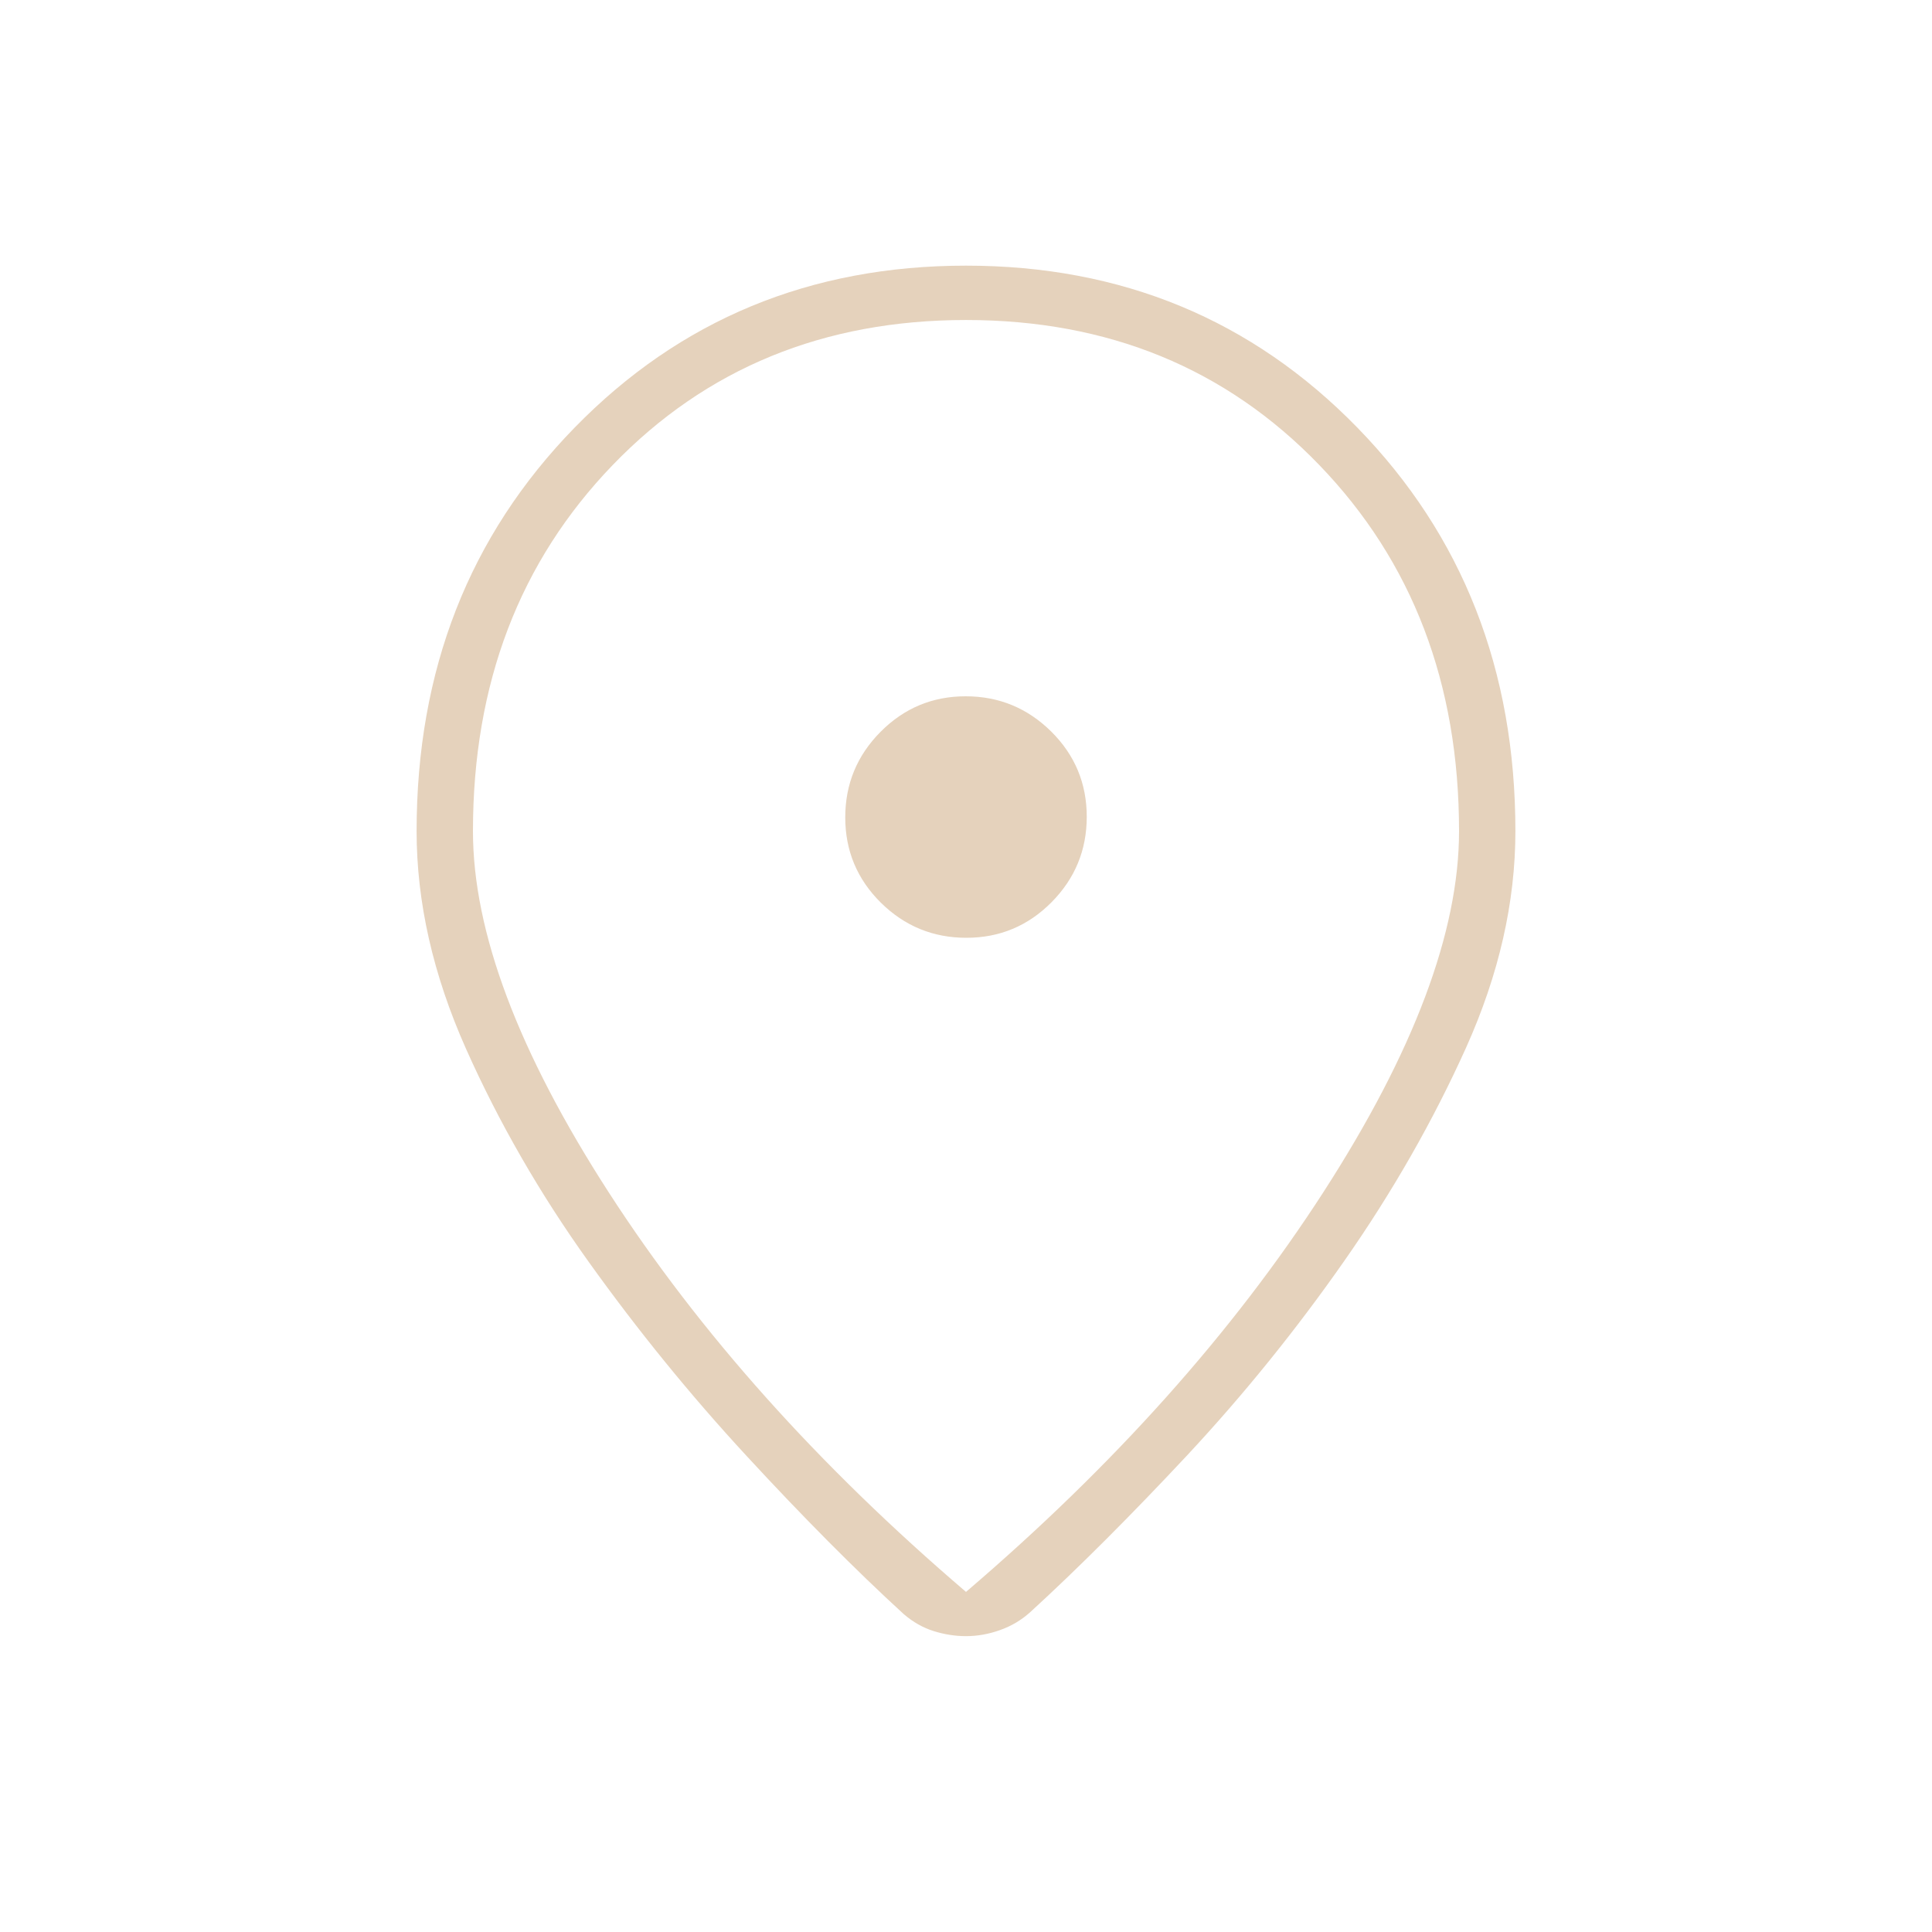<svg width="30" height="30" viewBox="0 0 30 30" fill="none" xmlns="http://www.w3.org/2000/svg">
<path d="M15 24.719C17.292 22.76 19.141 20.693 20.547 18.516C21.953 16.338 22.656 14.469 22.656 12.906C22.656 10.615 21.932 8.719 20.484 7.219C19.037 5.719 17.208 4.969 15 4.969C12.792 4.969 10.963 5.719 9.516 7.219C8.068 8.719 7.344 10.615 7.344 12.906C7.344 14.469 8.047 16.338 9.453 18.516C10.859 20.693 12.708 22.76 15 24.719ZM15 25.406C14.833 25.406 14.667 25.38 14.5 25.328C14.333 25.276 14.177 25.188 14.031 25.062C13.281 24.375 12.469 23.557 11.594 22.609C10.719 21.662 9.901 20.656 9.141 19.594C8.38 18.531 7.745 17.427 7.234 16.281C6.724 15.135 6.469 14.01 6.469 12.906C6.469 10.406 7.286 8.318 8.922 6.641C10.557 4.964 12.583 4.125 15 4.125C17.417 4.125 19.443 4.964 21.078 6.641C22.713 8.318 23.531 10.406 23.531 12.906C23.531 14.01 23.276 15.13 22.766 16.266C22.255 17.401 21.625 18.505 20.875 19.578C20.125 20.651 19.312 21.656 18.438 22.594C17.562 23.531 16.75 24.344 16 25.031C15.862 25.156 15.704 25.25 15.528 25.312C15.352 25.375 15.176 25.406 15 25.406ZM15.005 14.562C15.523 14.562 15.963 14.378 16.328 14.01C16.693 13.642 16.875 13.199 16.875 12.682C16.875 12.165 16.691 11.724 16.323 11.359C15.954 10.995 15.512 10.812 14.995 10.812C14.477 10.812 14.037 10.997 13.672 11.365C13.307 11.733 13.125 12.176 13.125 12.693C13.125 13.21 13.309 13.651 13.677 14.016C14.046 14.38 14.488 14.562 15.005 14.562Z" fill="#E5D2BC"/>
</svg>
